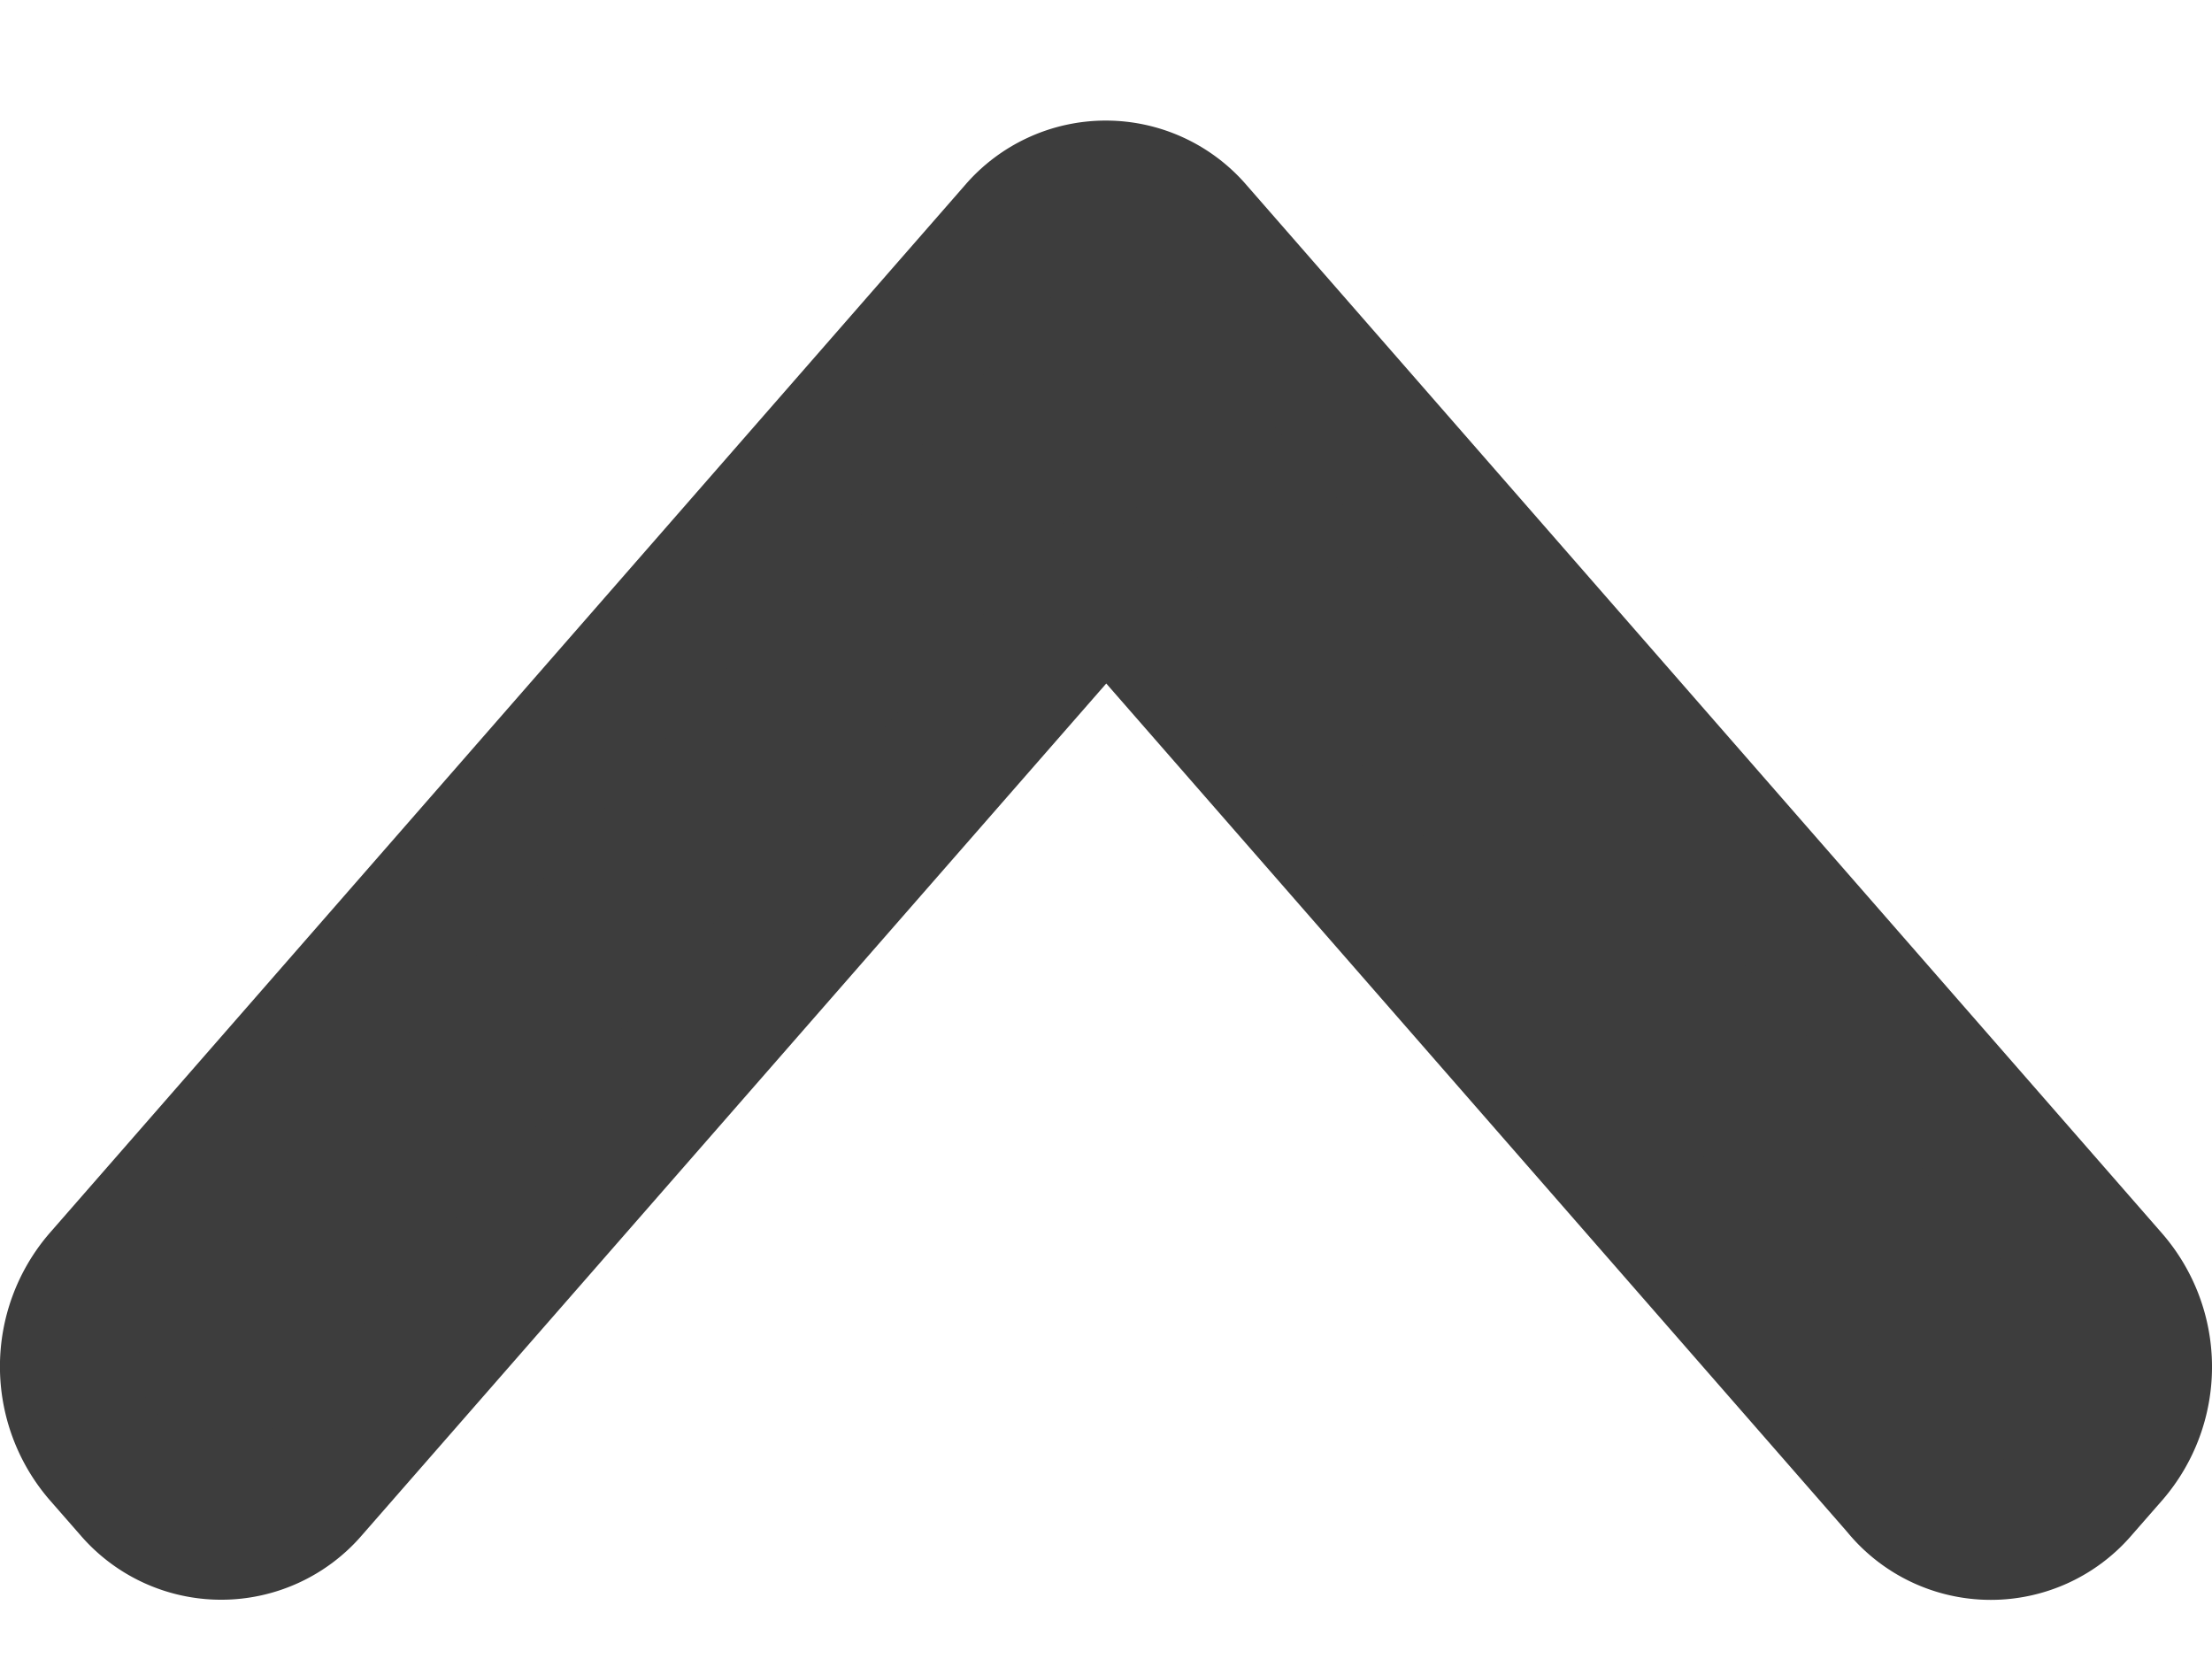 <svg width="16" height="12" fill="none" xmlns="http://www.w3.org/2000/svg"><path d="M13.757 10.774h0l-5.755-6.59-5.759 6.59a.844.844 0 01-1.286 0l-.223-.255a.976.976 0 010-1.269s0 0 0 0L7.355 1.67h0a.844.844 0 011.287 0h0l6.62 7.58a.972.972 0 01.004 1.27l-.223.255a.844.844 0 01-1.286 0z" fill="#3D3D3D" stroke="#3D3D3D"/></svg>